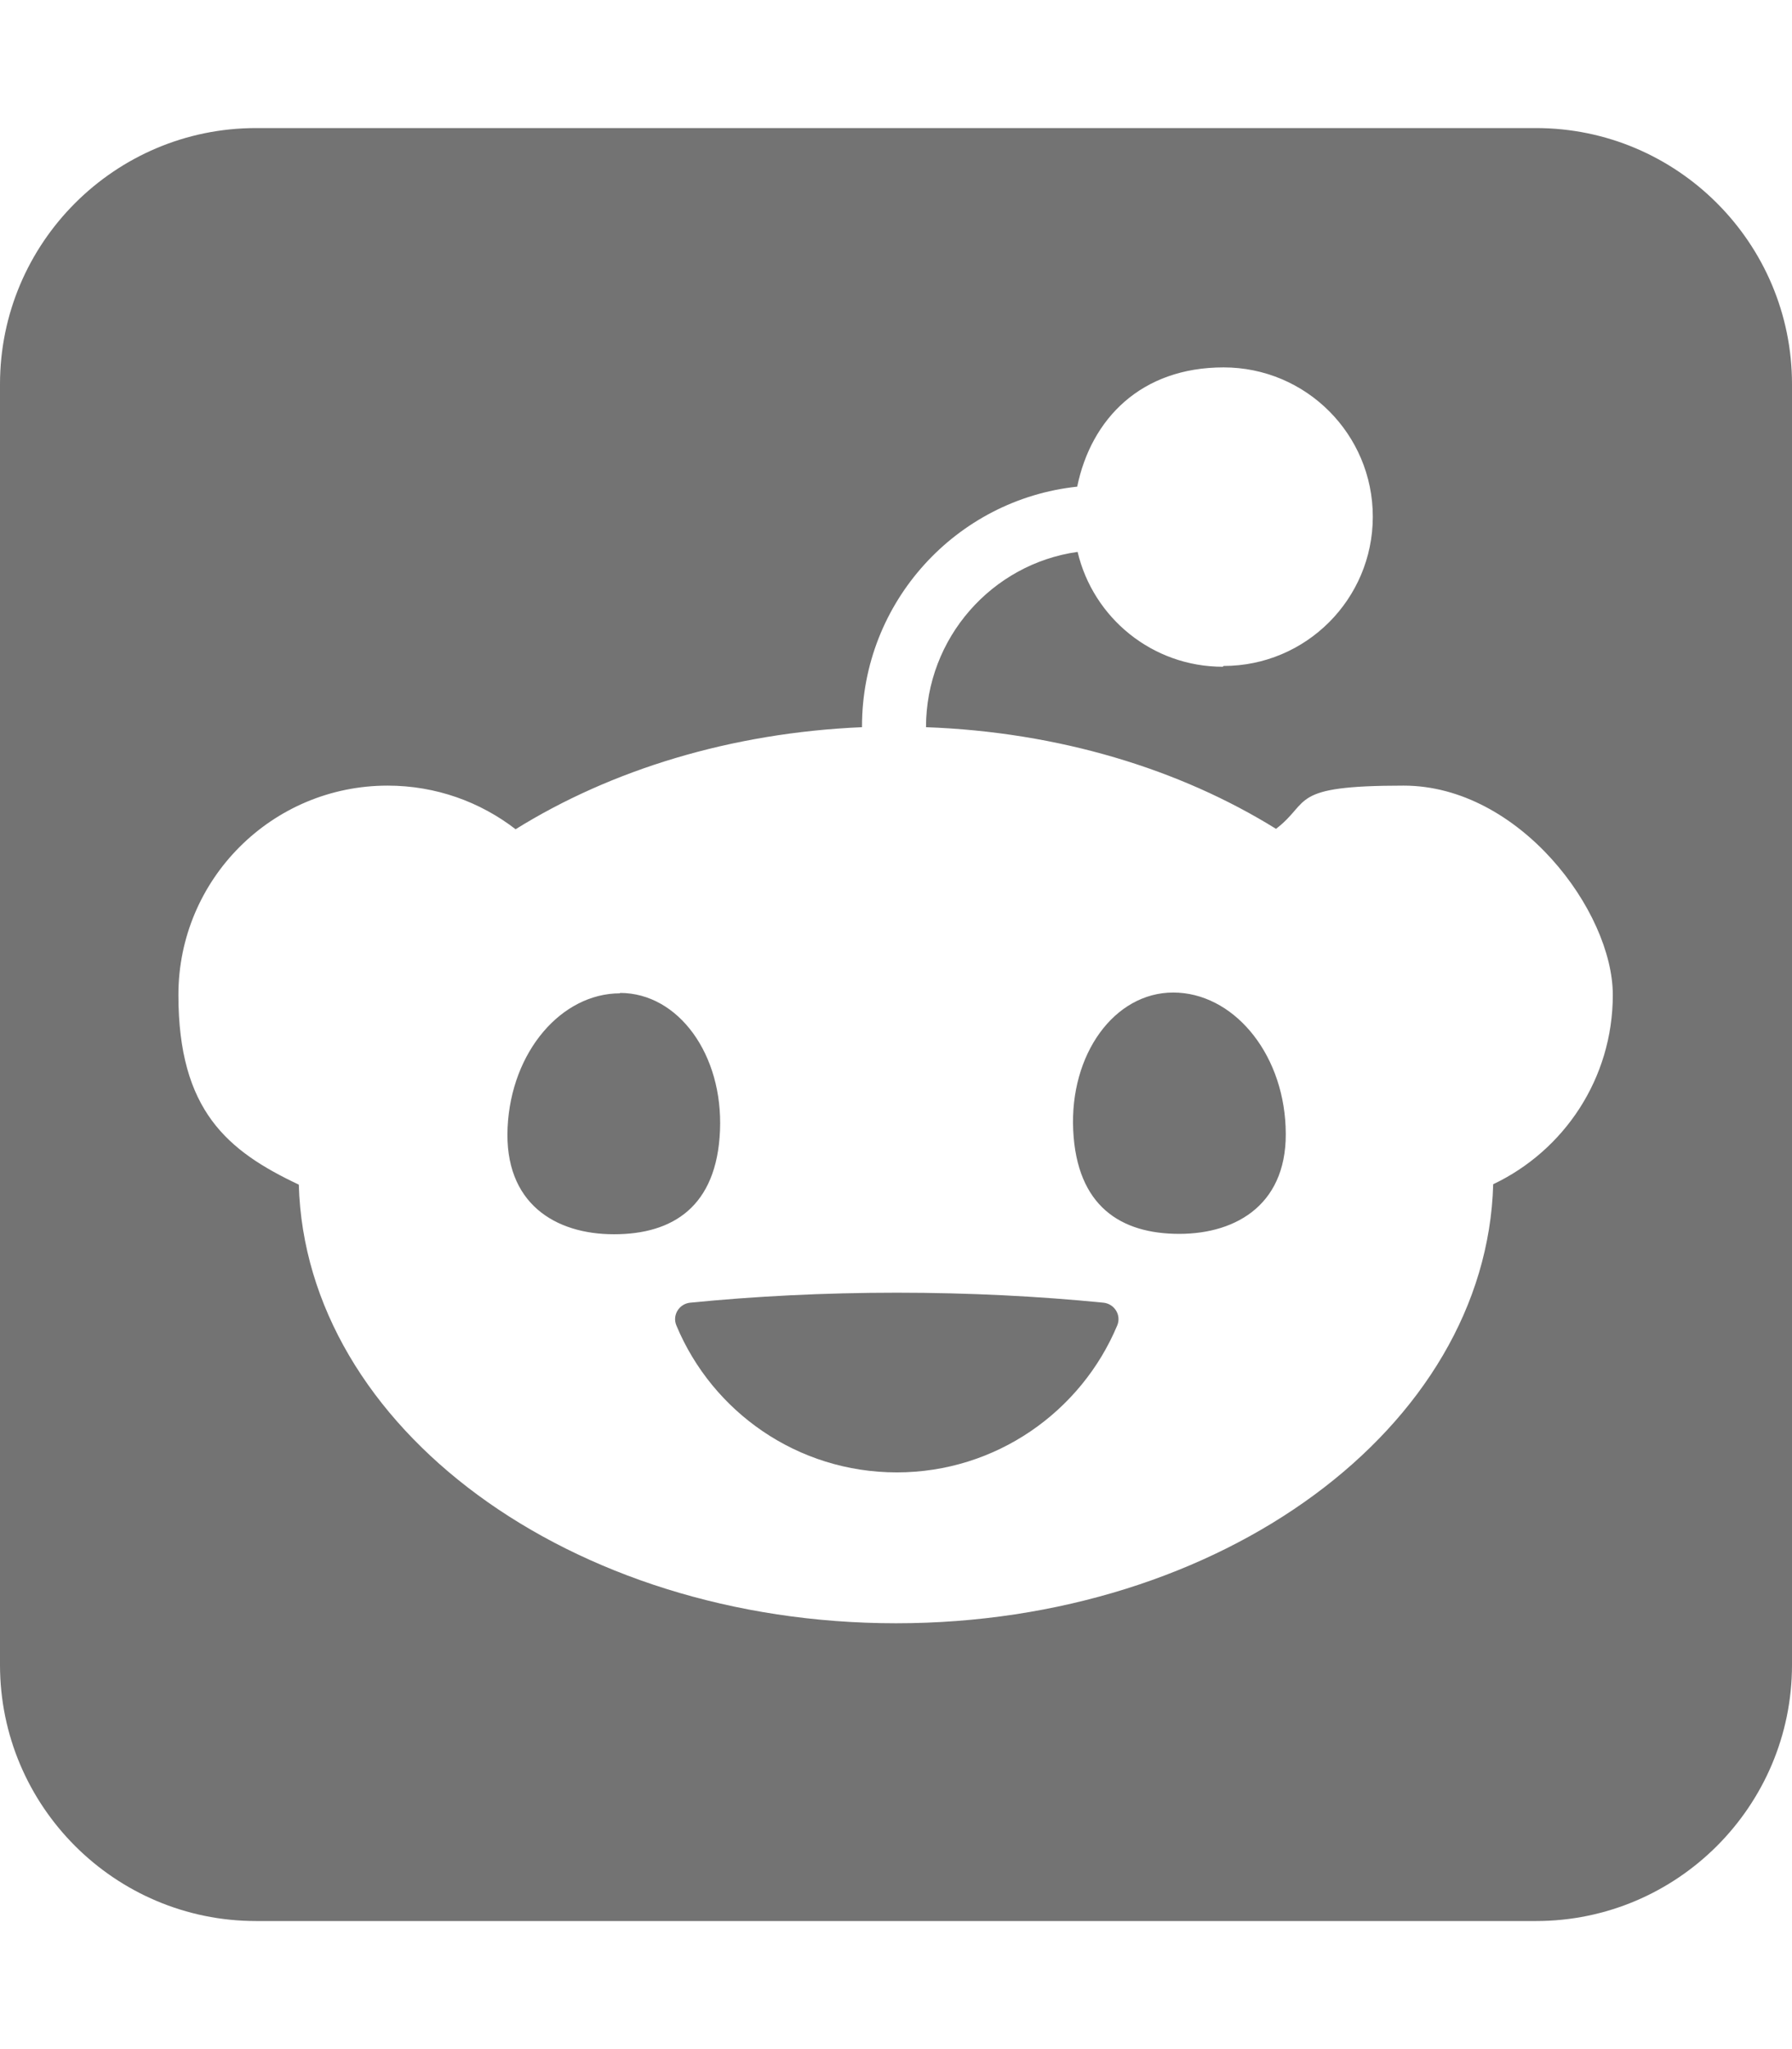 <?xml version="1.0" encoding="UTF-8"?>
<svg id="Layer_1" xmlns="http://www.w3.org/2000/svg" version="1.1" viewBox="0 0 448 512">
  <!-- Generator: Adobe Illustrator 29.1.0, SVG Export Plug-In . SVG Version: 2.1.0 Build 142)  -->
  <defs>
    <style>
      .st0 {
        fill: #737373;
      }
    </style>
  </defs>
  <path class="st0" d="M64,32h320c35.3,0,64,28.7,64,64v320c0,35.3-28.7,64-64,64H64c-35.3,0-64-28.7-64-64V96C0,60.7,28.7,32,64,32ZM305.9,166.4c20.6,0,37.3-16.7,37.3-37.3s-16.7-37.3-37.3-37.3-33.1,12.8-36.6,29.8c-30.2,3.2-53.8,28.8-53.8,59.9v.2c-32.8,1.4-62.8,10.7-86.6,25.5-8.8-6.8-19.9-10.9-32-10.9-28.9,0-52.3,23.4-52.3,52.3s12.3,39,30.1,47.4c1.7,60.7,67.9,109.6,149.3,109.6s147.6-48.9,149.3-109.7c17.7-8.4,29.9-26.4,29.9-47.3s-23.4-52.3-52.3-52.3-23,4-31.9,10.8c-24-14.9-54.3-24.2-87.5-25.4h0c0-22.3,16.5-40.8,37.9-43.8h0c3.9,16.5,18.7,28.7,36.3,28.7l.2-.2ZM155,248.1c14.6,0,25.8,15.4,25,34.4s-11.8,25.9-26.5,25.9-27.5-7.7-26.6-26.7,13.5-33.5,28.1-33.5h0ZM321.4,281.6c.9,19-12,26.7-26.6,26.7s-25.6-6.9-26.5-25.9,10.3-34.4,25-34.4,27.3,14.6,28.1,33.5h0ZM279.3,331.2c-9,21.5-30.3,36.7-55.1,36.7s-46.1-15.1-55.1-36.7c-1.1-2.6.7-5.4,3.4-5.7,16.1-1.6,33.5-2.5,51.7-2.5s35.6.9,51.7,2.5c2.7.3,4.5,3.1,3.4,5.7h0Z"/>
</svg>